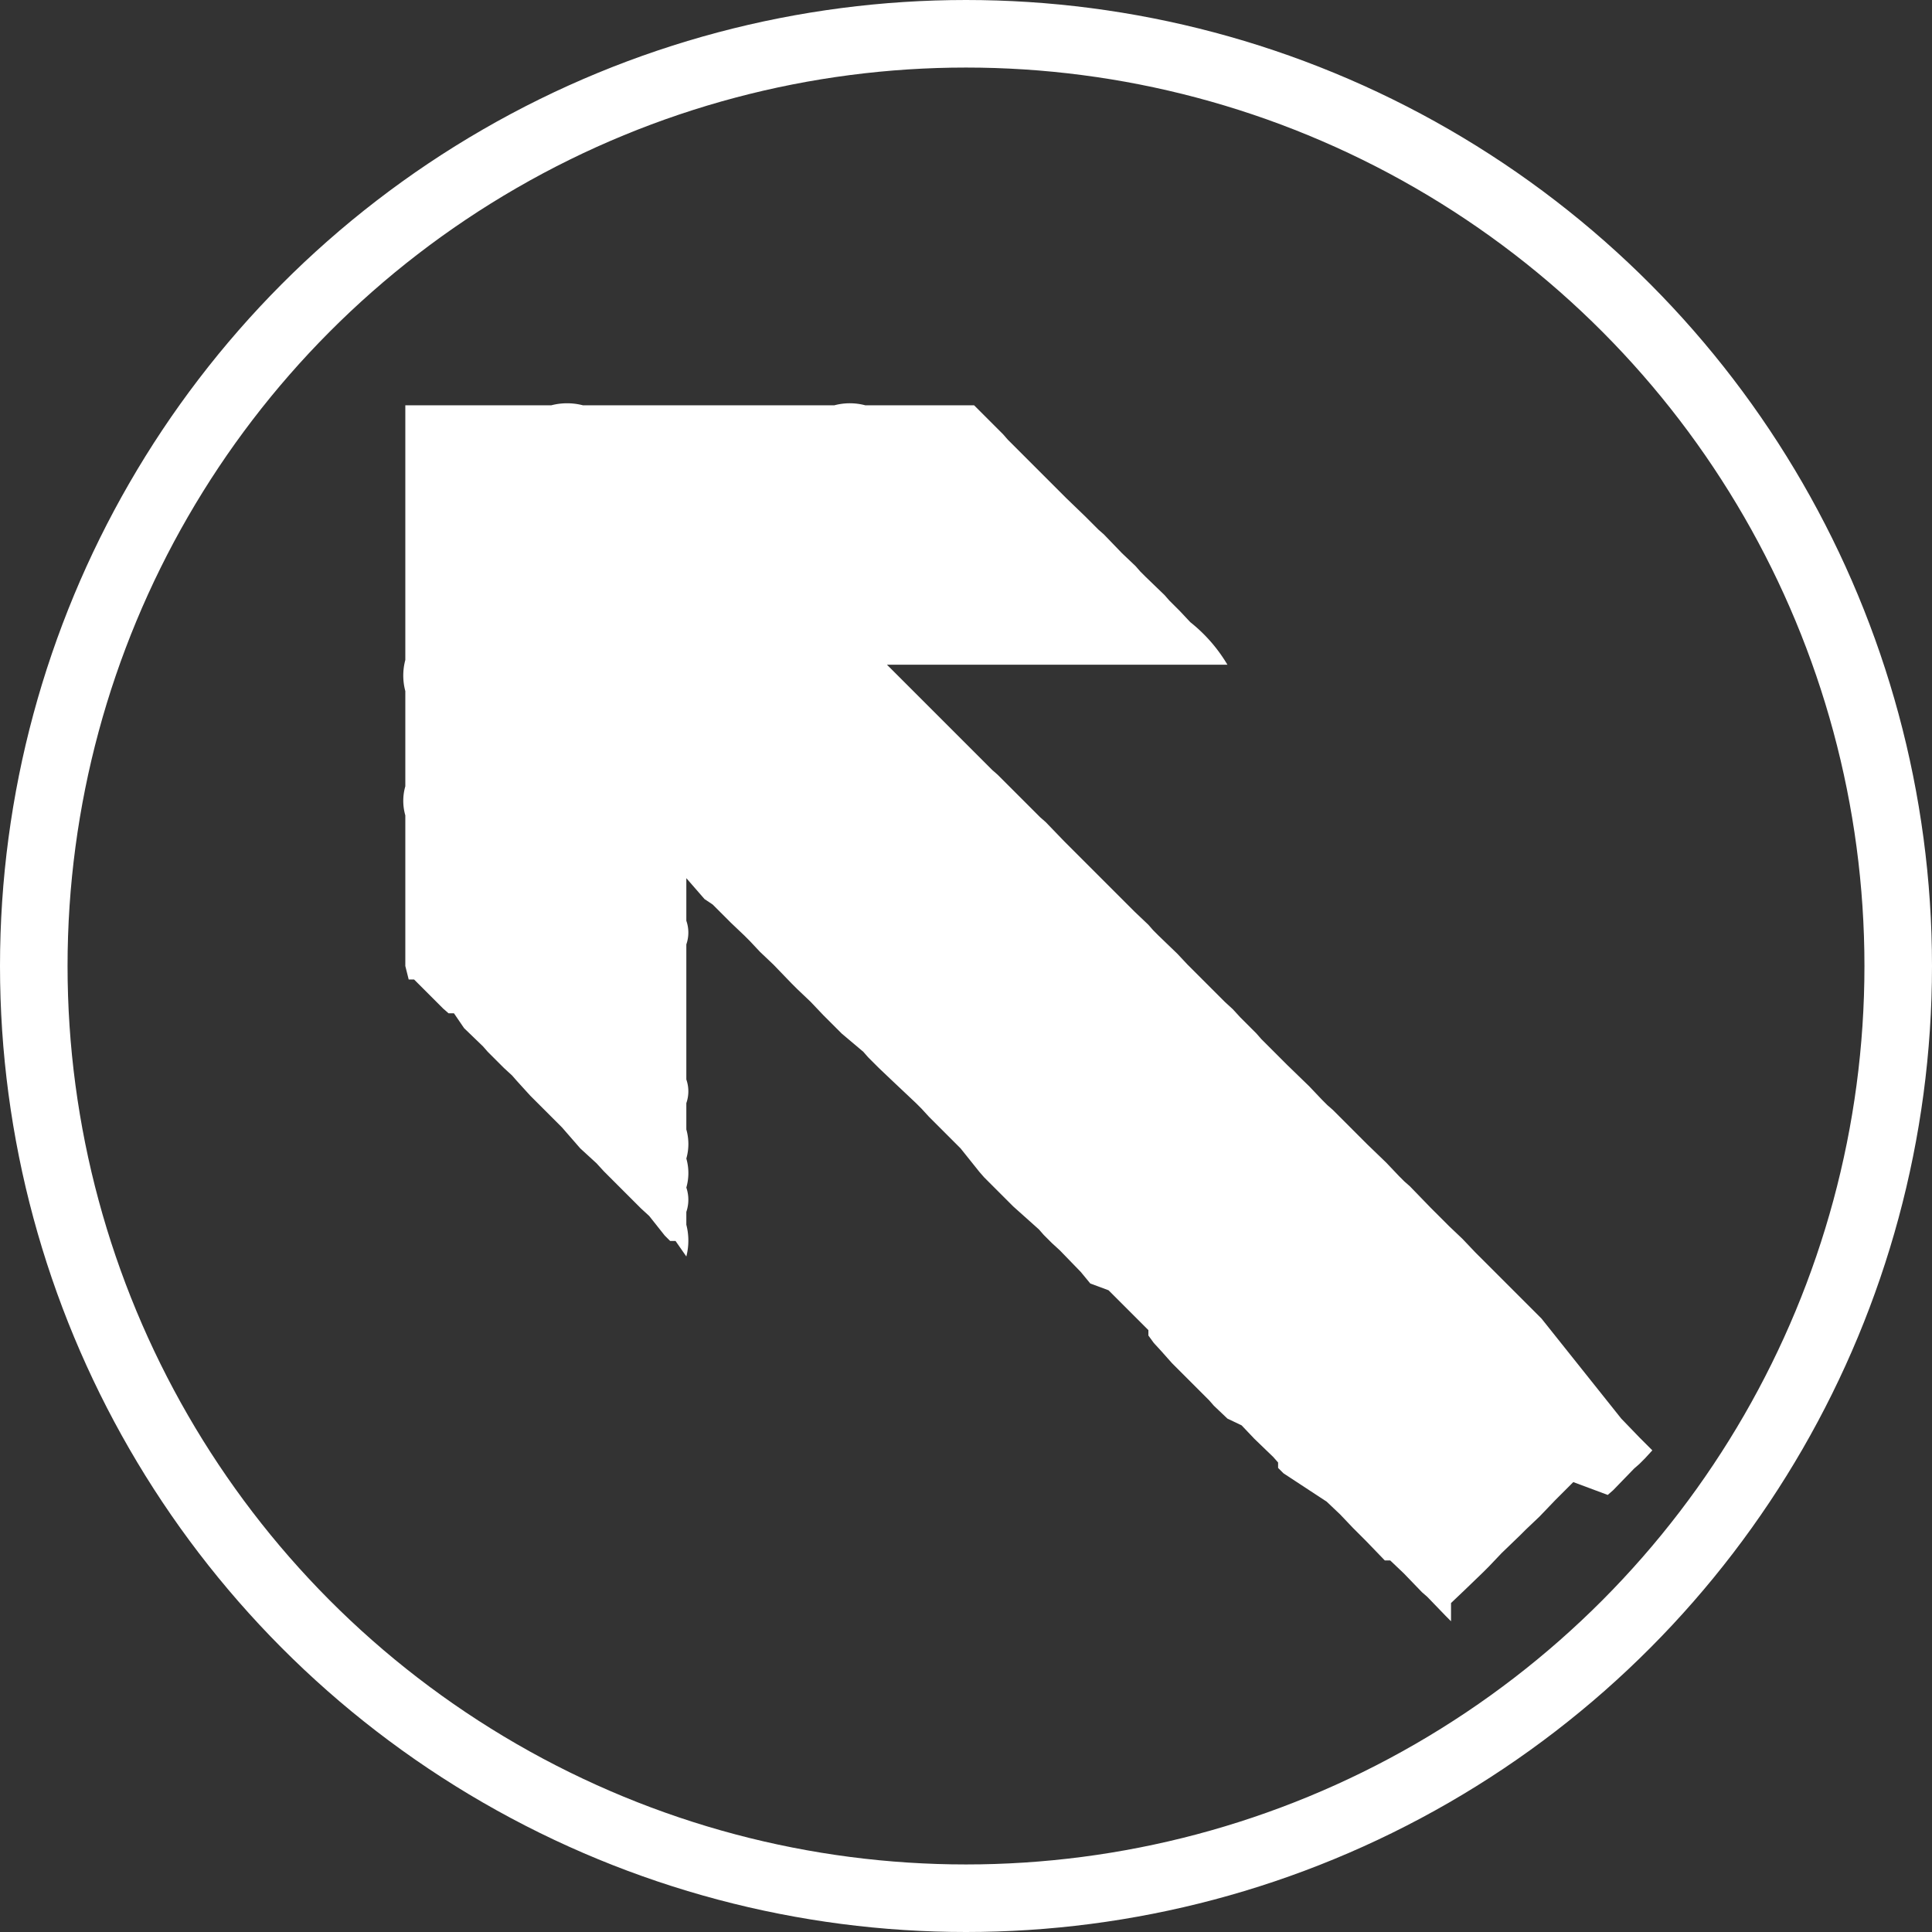 <svg xmlns="http://www.w3.org/2000/svg" viewBox="0 0 28.6 28.6"><rect x="0" y="0" width="28.6" height="28.6" fill="#333333" stroke="none"/><defs><style>.cls-1{fill:none;stroke:#fff;}.cls-2{fill:#fff;}</style></defs><title>자산 2</title><g id="레이어_2" data-name="레이어 2"><g id="레이어_1-2" data-name="레이어 1"><circle class="cls-1" cx="14.3" cy="14.3" r="13.8"/><path class="cls-2" d="M10,18.37l-.08,0-.08-.08L9.61,18l-.12-.11-.12-.12-.31-.31-.12-.12-.11-.12-.12-.11L8.59,17l-.27-.31,0,0,0,0-.47-.47L7.65,16l-.07-.08-.12-.11-.08-.08-.08-.08-.08-.08-.07-.08-.28-.27L6.72,15,6.64,15l-.08-.07-.08-.08-.08-.08-.27-.27-.08,0L6,14.3V12.07a.78.78,0,0,1,0-.43V10.23a.89.89,0,0,1,0-.46V6H8.16a.93.93,0,0,1,.47,0h3.72a.89.89,0,0,1,.46,0h1.61l0,0,.31.31.12.12.07.08,0,0,0,0,.47.47,0,0,.31.31.08.08.28.27,0,0,.2.2.08.07.27.28,0,0,.2.19.07.08.08.08,0,0,.28.27.07.08,0,0,.16.16,0,0,0,0,.15.16a2.3,2.3,0,0,1,.55.63H13.13l.11.11,0,0,.08.08,0,0,.08.08,0,0,.31.31.08.08.08.08.19.19.08.08.27.27,0,0,.2.2.08.08.08.07,0,0,.28.28.19.19.08.08,0,0,.08.08,0,0,.08.07.27.28.12.12.11.11,0,0,0,0,.08.08,0,0,.08.08,0,0,.31.31,0,0,.08.08.27.27,0,0,.2.19.07.08.08.08.28.27.15.16.08.08.27.27,0,0,.2.2.12.11.11.12.16.16.08.08,0,0,.07.08,0,0,.08.08,0,0,.31.31,0,0,.32.31.19.2,0,0,.08.08,0,0,.08.07,0,0,.32.32.11.11,0,0,.08.08.28.27.19.2,0,0,.08.08,0,0,.08.07,0,0,.31.32.27.27,0,0,.2.19.19.2.08.08.27.27,0,0,.2.2.15.15.08.08.2.2L24,21l.27.28,0,0,.19.19-.11.12,0,0-.08.08,0,0-.08.07,0,0-.31.32-.08.07-.51-.19-.19.19-.08.08-.23.24,0,0-.2.19,0,0-.08.08,0,0-.28.27-.19.2-.08.08-.28.27,0,0-.2.19V24l-.08-.08-.27-.28-.08-.07,0,0-.27-.28-.2-.19-.08,0-.27-.28,0,0-.2-.2-.19-.2-.2-.19,0,0L19,21.81l-.08-.08,0-.08-.07-.08-.28-.27h0l-.19-.2L18.17,21l-.2-.19-.07-.08,0,0-.08-.08-.27-.27-.12-.12-.08-.08L17.19,20l-.11-.12L17,19.77l0-.08,0,0-.47-.47-.12-.12,0,0L16.14,19l0,0L16,18.83l0,0-.31-.32-.12-.11-.12-.12,0,0-.07-.08L15,17.86l0,0-.31-.31-.12-.12-.07-.08L14.22,17l0,0,0,0-.47-.47-.11-.12,0,0-.08-.08L13.21,16l-.2-.19,0,0-.08-.08-.08-.08-.07-.08,0,0-.32-.27-.27-.27,0,0-.19-.2-.2-.19-.08-.08-.27-.28,0,0-.2-.19-.15-.16-.08-.08-.2-.19v0l-.27-.27-.12-.08L10.16,13v.63a.53.53,0,0,1,0,.35v2a.53.53,0,0,1,0,.35v.39a.78.78,0,0,1,0,.43.78.78,0,0,1,0,.43.56.56,0,0,1,0,.36v.19a.94.94,0,0,1,0,.47Z"/></g></g></svg>